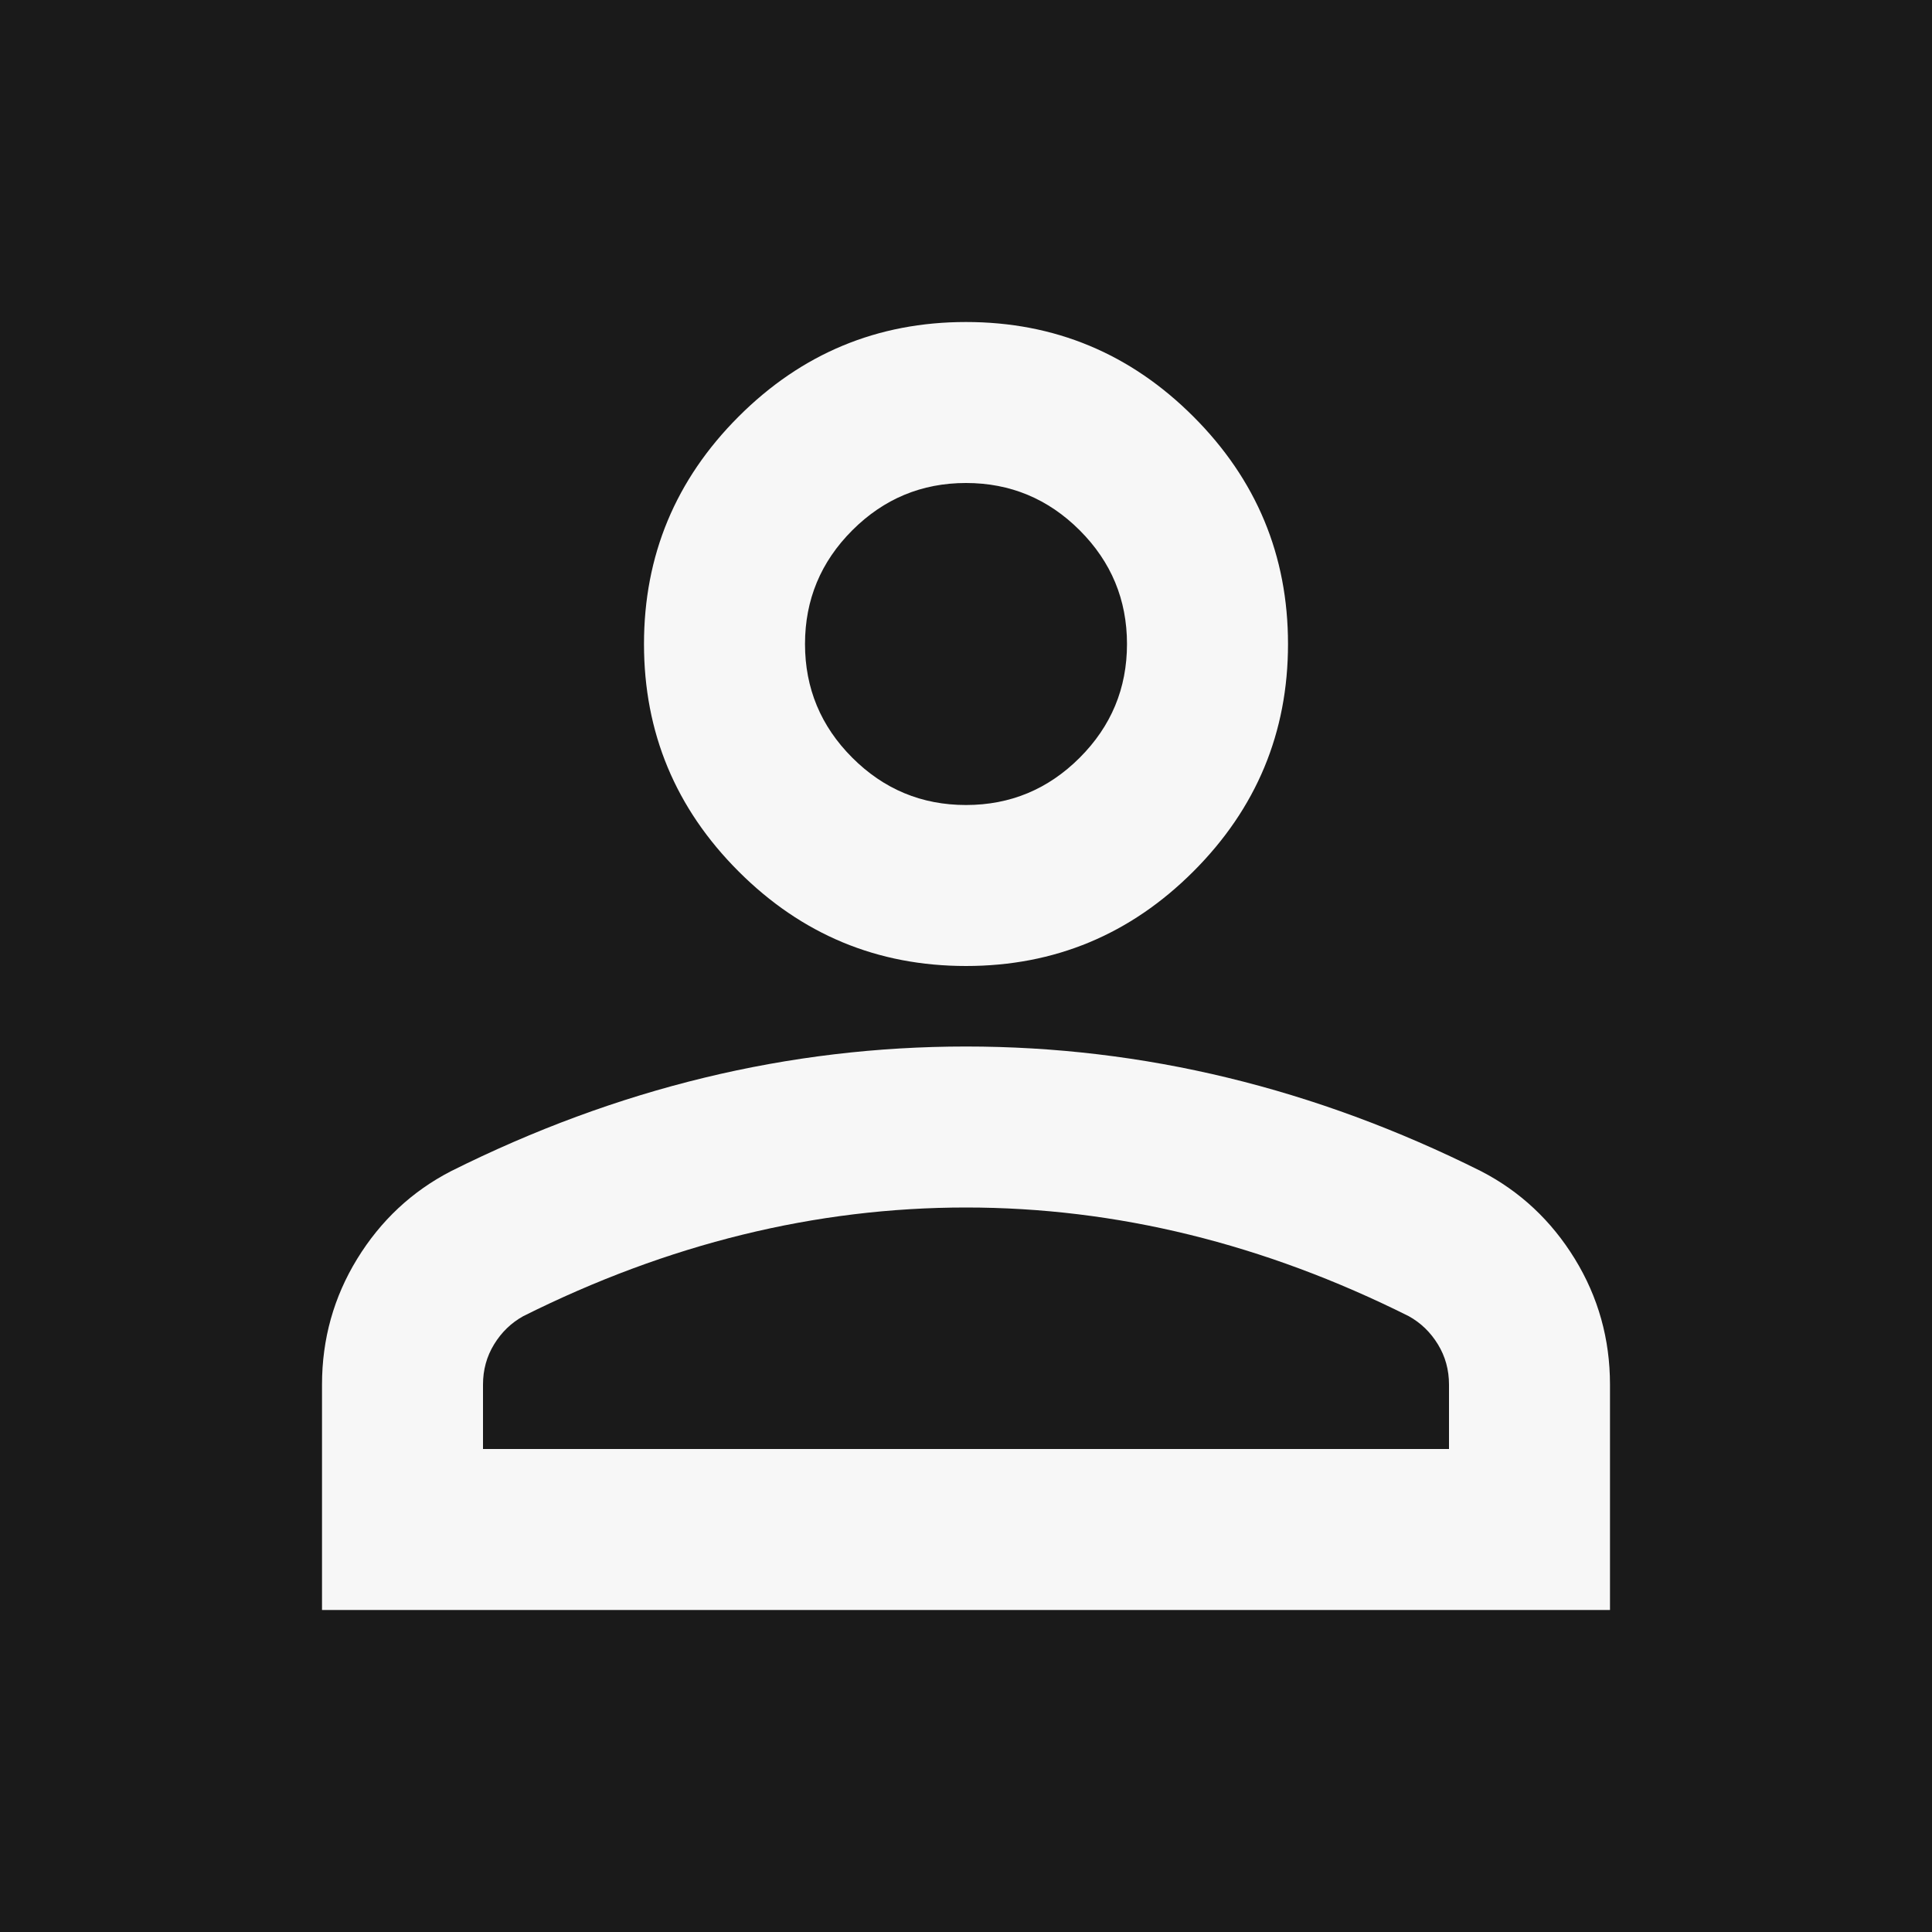 <svg width="64" height="64" viewBox="0 0 64 64" fill="none" xmlns="http://www.w3.org/2000/svg">
<rect width="64" height="64" fill="#1A1A1A"/>
<path d="M32 32C29.067 32 26.556 30.956 24.467 28.867C22.378 26.778 21.333 24.267 21.333 21.334C21.333 18.4 22.378 15.889 24.467 13.8C26.556 11.711 29.067 10.667 32 10.667C34.933 10.667 37.444 11.711 39.533 13.8C41.622 15.889 42.667 18.4 42.667 21.334C42.667 24.267 41.622 26.778 39.533 28.867C37.444 30.956 34.933 32 32 32ZM10.667 53.334V45.867C10.667 44.356 11.056 42.967 11.833 41.7C12.611 40.434 13.645 39.467 14.933 38.8C17.689 37.422 20.489 36.389 23.333 35.7C26.178 35.011 29.067 34.667 32 34.667C34.933 34.667 37.822 35.011 40.667 35.7C43.511 36.389 46.311 37.422 49.067 38.8C50.356 39.467 51.389 40.434 52.167 41.7C52.944 42.967 53.333 44.356 53.333 45.867V53.334H10.667ZM16 48H48V45.867C48 45.378 47.878 44.934 47.633 44.534C47.389 44.134 47.067 43.822 46.667 43.6C44.267 42.4 41.844 41.5 39.4 40.9C36.956 40.3 34.489 40 32 40C29.511 40 27.044 40.3 24.6 40.9C22.156 41.5 19.733 42.4 17.333 43.6C16.933 43.822 16.611 44.134 16.367 44.534C16.122 44.934 16 45.378 16 45.867V48ZM32 26.667C33.467 26.667 34.722 26.145 35.767 25.1C36.811 24.056 37.333 22.8 37.333 21.334C37.333 19.867 36.811 18.611 35.767 17.567C34.722 16.523 33.467 16 32 16C30.533 16 29.278 16.523 28.233 17.567C27.189 18.611 26.667 19.867 26.667 21.334C26.667 22.8 27.189 24.056 28.233 25.1C29.278 26.145 30.533 26.667 32 26.667Z" fill="#F7F7F7"/>
</svg>
